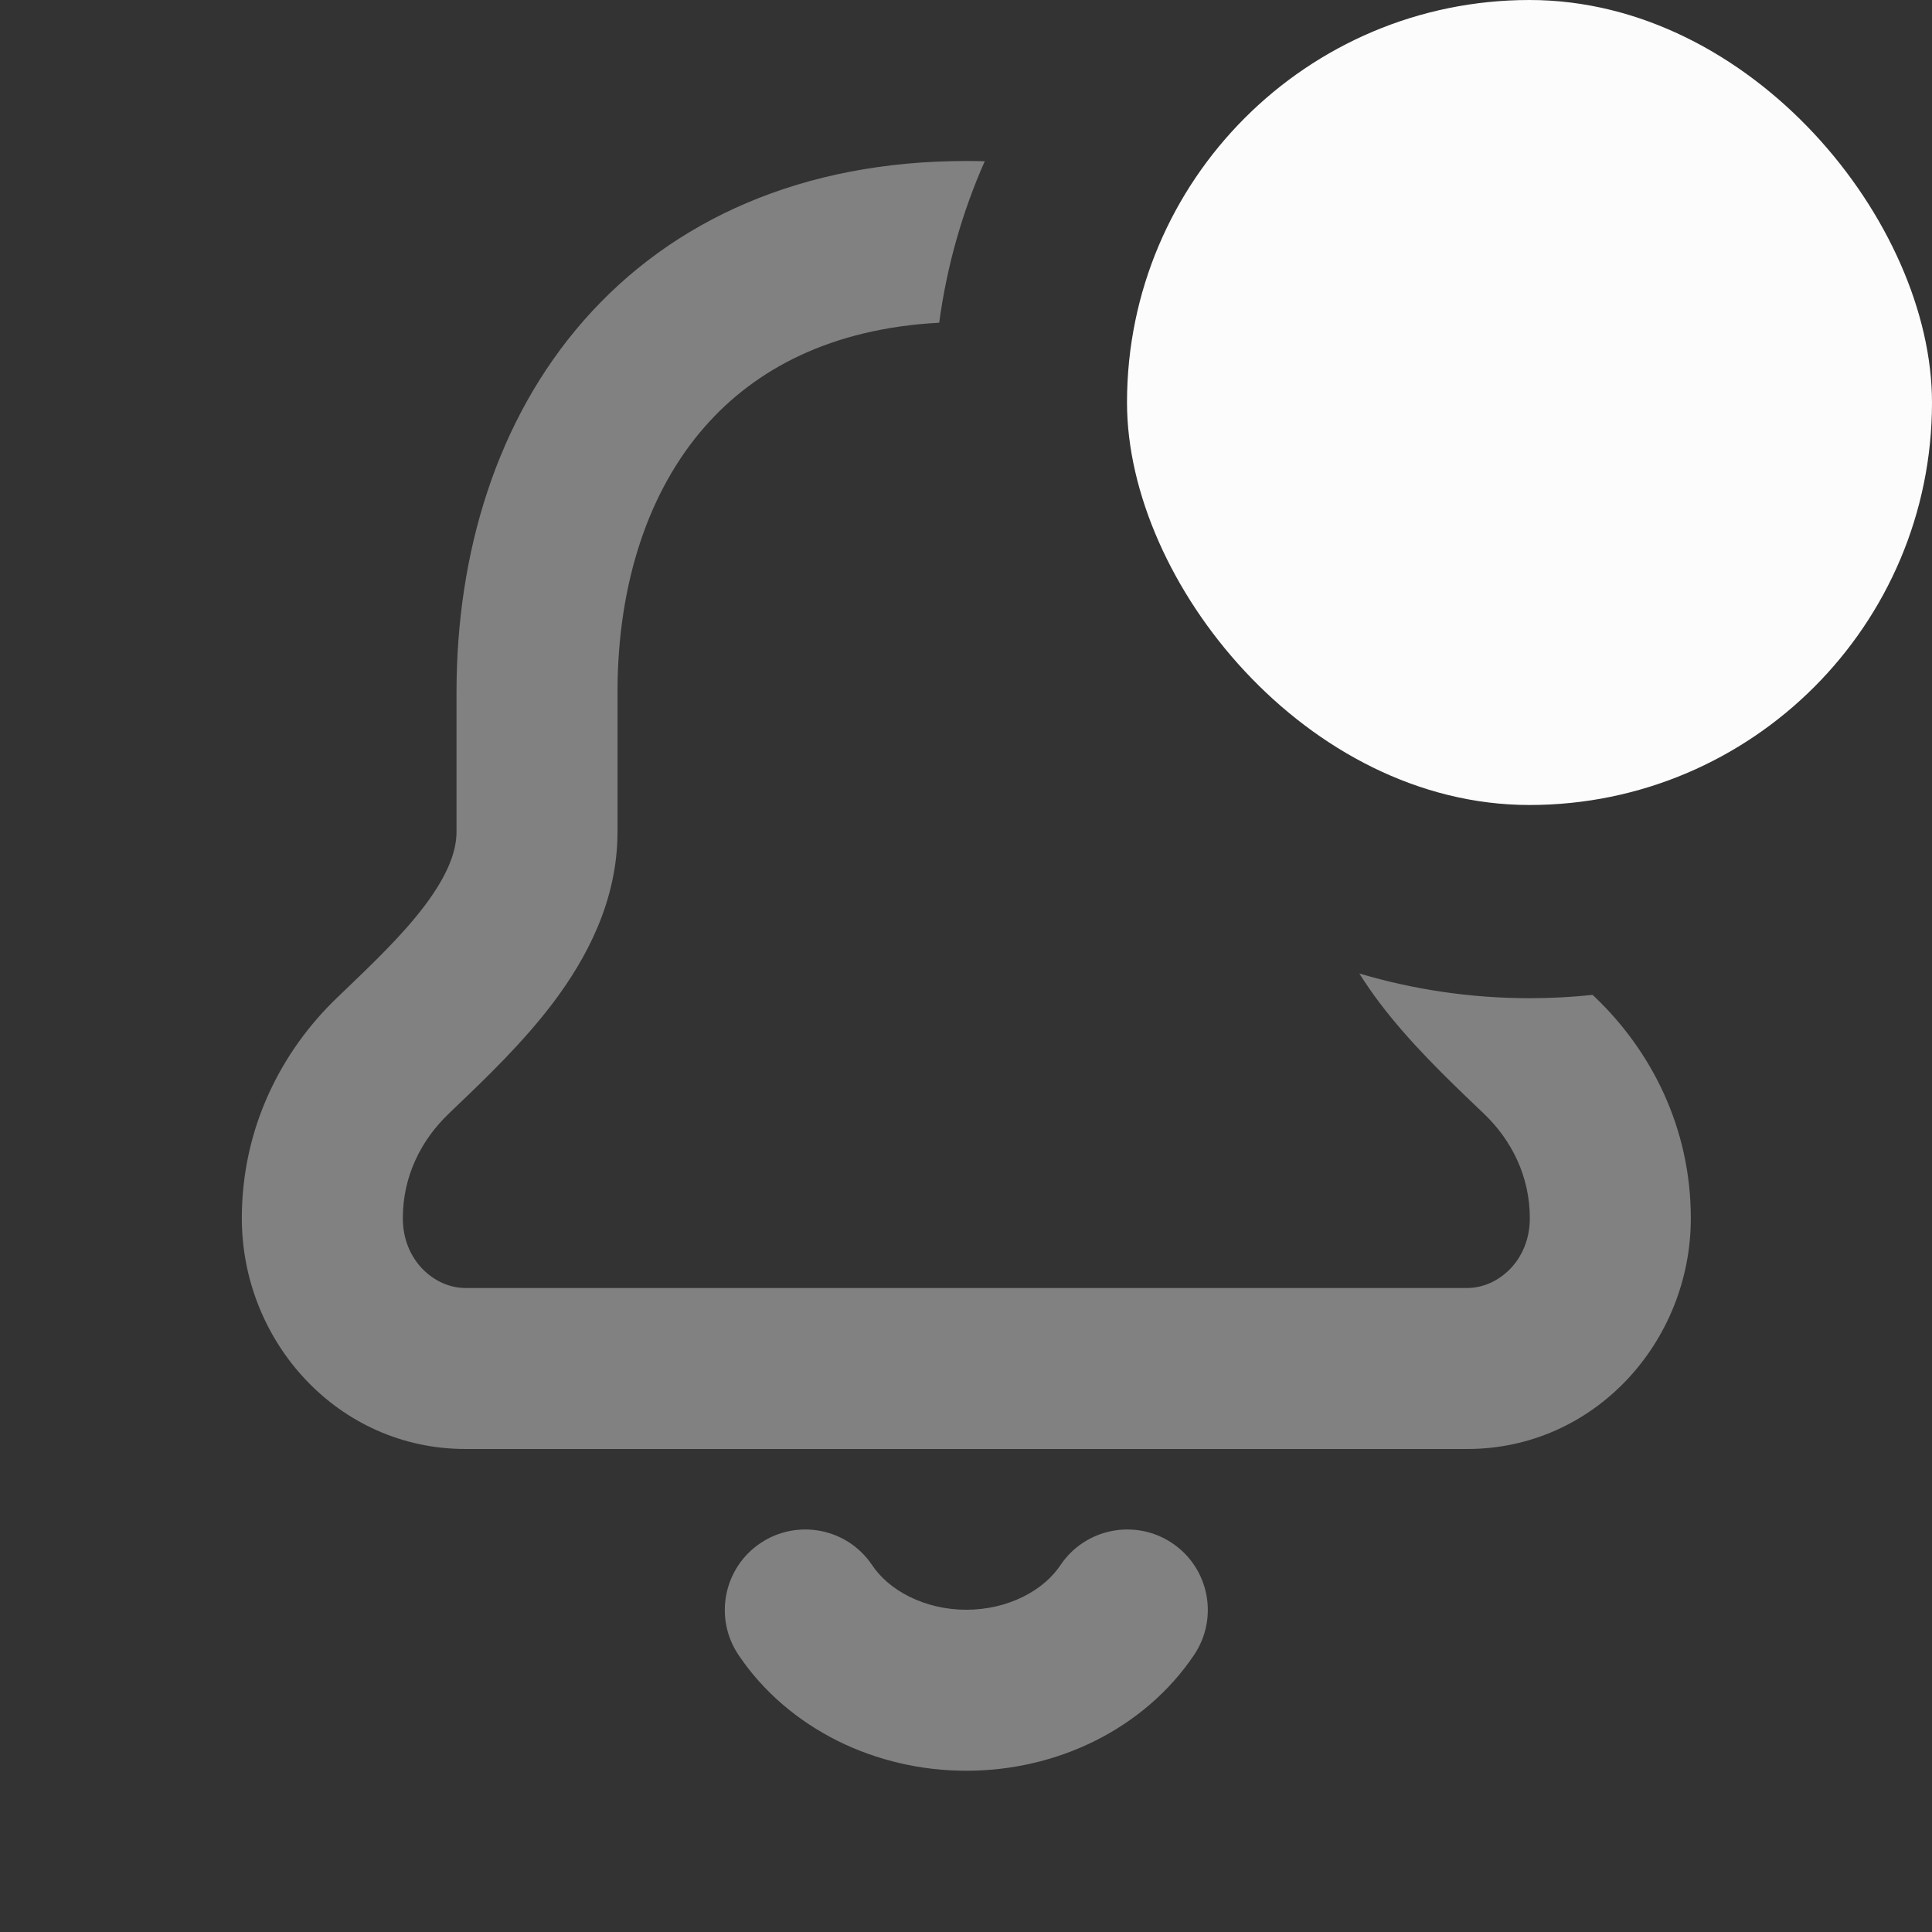 <svg width="24" height="24" viewBox="0 0 24 24" fill="none" xmlns="http://www.w3.org/2000/svg">
<rect x="0" y="0" width="24" height="24" fill="#333333" stroke="none"/>
<path d="M16.886 12.093C16.966 12.22 17.05 12.341 17.135 12.454C17.511 12.952 17.978 13.399 18.345 13.75L18.436 13.837C18.779 14.166 19.004 14.614 19.004 15.133C19.004 15.659 18.61 16 18.226 16H5.782C5.398 16 5.004 15.659 5.004 15.133C5.004 14.614 5.229 14.166 5.572 13.837L5.662 13.75C6.03 13.399 6.497 12.952 6.873 12.454C7.283 11.909 7.671 11.194 7.671 10.333V8.6C7.671 7.237 8.062 6.09 8.756 5.3C9.382 4.586 10.323 4.081 11.667 4.009C11.762 3.304 11.955 2.631 12.233 2.003C12.158 2.001 12.081 2 12.004 2C9.973 2 8.353 2.726 7.252 3.981C6.168 5.217 5.671 6.871 5.671 8.6V10.333C5.671 10.577 5.561 10.871 5.276 11.25C5.002 11.613 4.647 11.953 4.254 12.33L4.188 12.393C3.504 13.049 3.004 14 3.004 15.133C3.004 16.67 4.202 18 5.782 18H18.226C19.806 18 21.004 16.67 21.004 15.133C21.004 14 20.504 13.049 19.82 12.393L19.784 12.359C19.527 12.386 19.266 12.4 19.002 12.4C18.266 12.4 17.556 12.292 16.886 12.093Z" fill="white" fill-opacity="0.38"/>
<path d="M9.447 19.169C9.906 18.862 10.527 18.984 10.834 19.443C10.934 19.591 11.088 19.731 11.296 19.834C11.504 19.938 11.748 19.997 12.004 19.997C12.259 19.997 12.504 19.938 12.712 19.834C12.92 19.731 13.074 19.591 13.173 19.443C13.481 18.984 14.102 18.862 14.561 19.169C15.02 19.477 15.142 20.098 14.834 20.557C14.527 21.015 14.098 21.378 13.604 21.625C13.11 21.871 12.559 21.997 12.004 21.997C11.449 21.997 10.898 21.871 10.404 21.625C9.91 21.378 9.48 21.015 9.173 20.557C8.866 20.098 8.988 19.477 9.447 19.169Z" fill="white" fill-opacity="0.38"/>
<rect x="14" width="10" height="10" rx="5" fill="#FCFCFC"/>
</svg>
